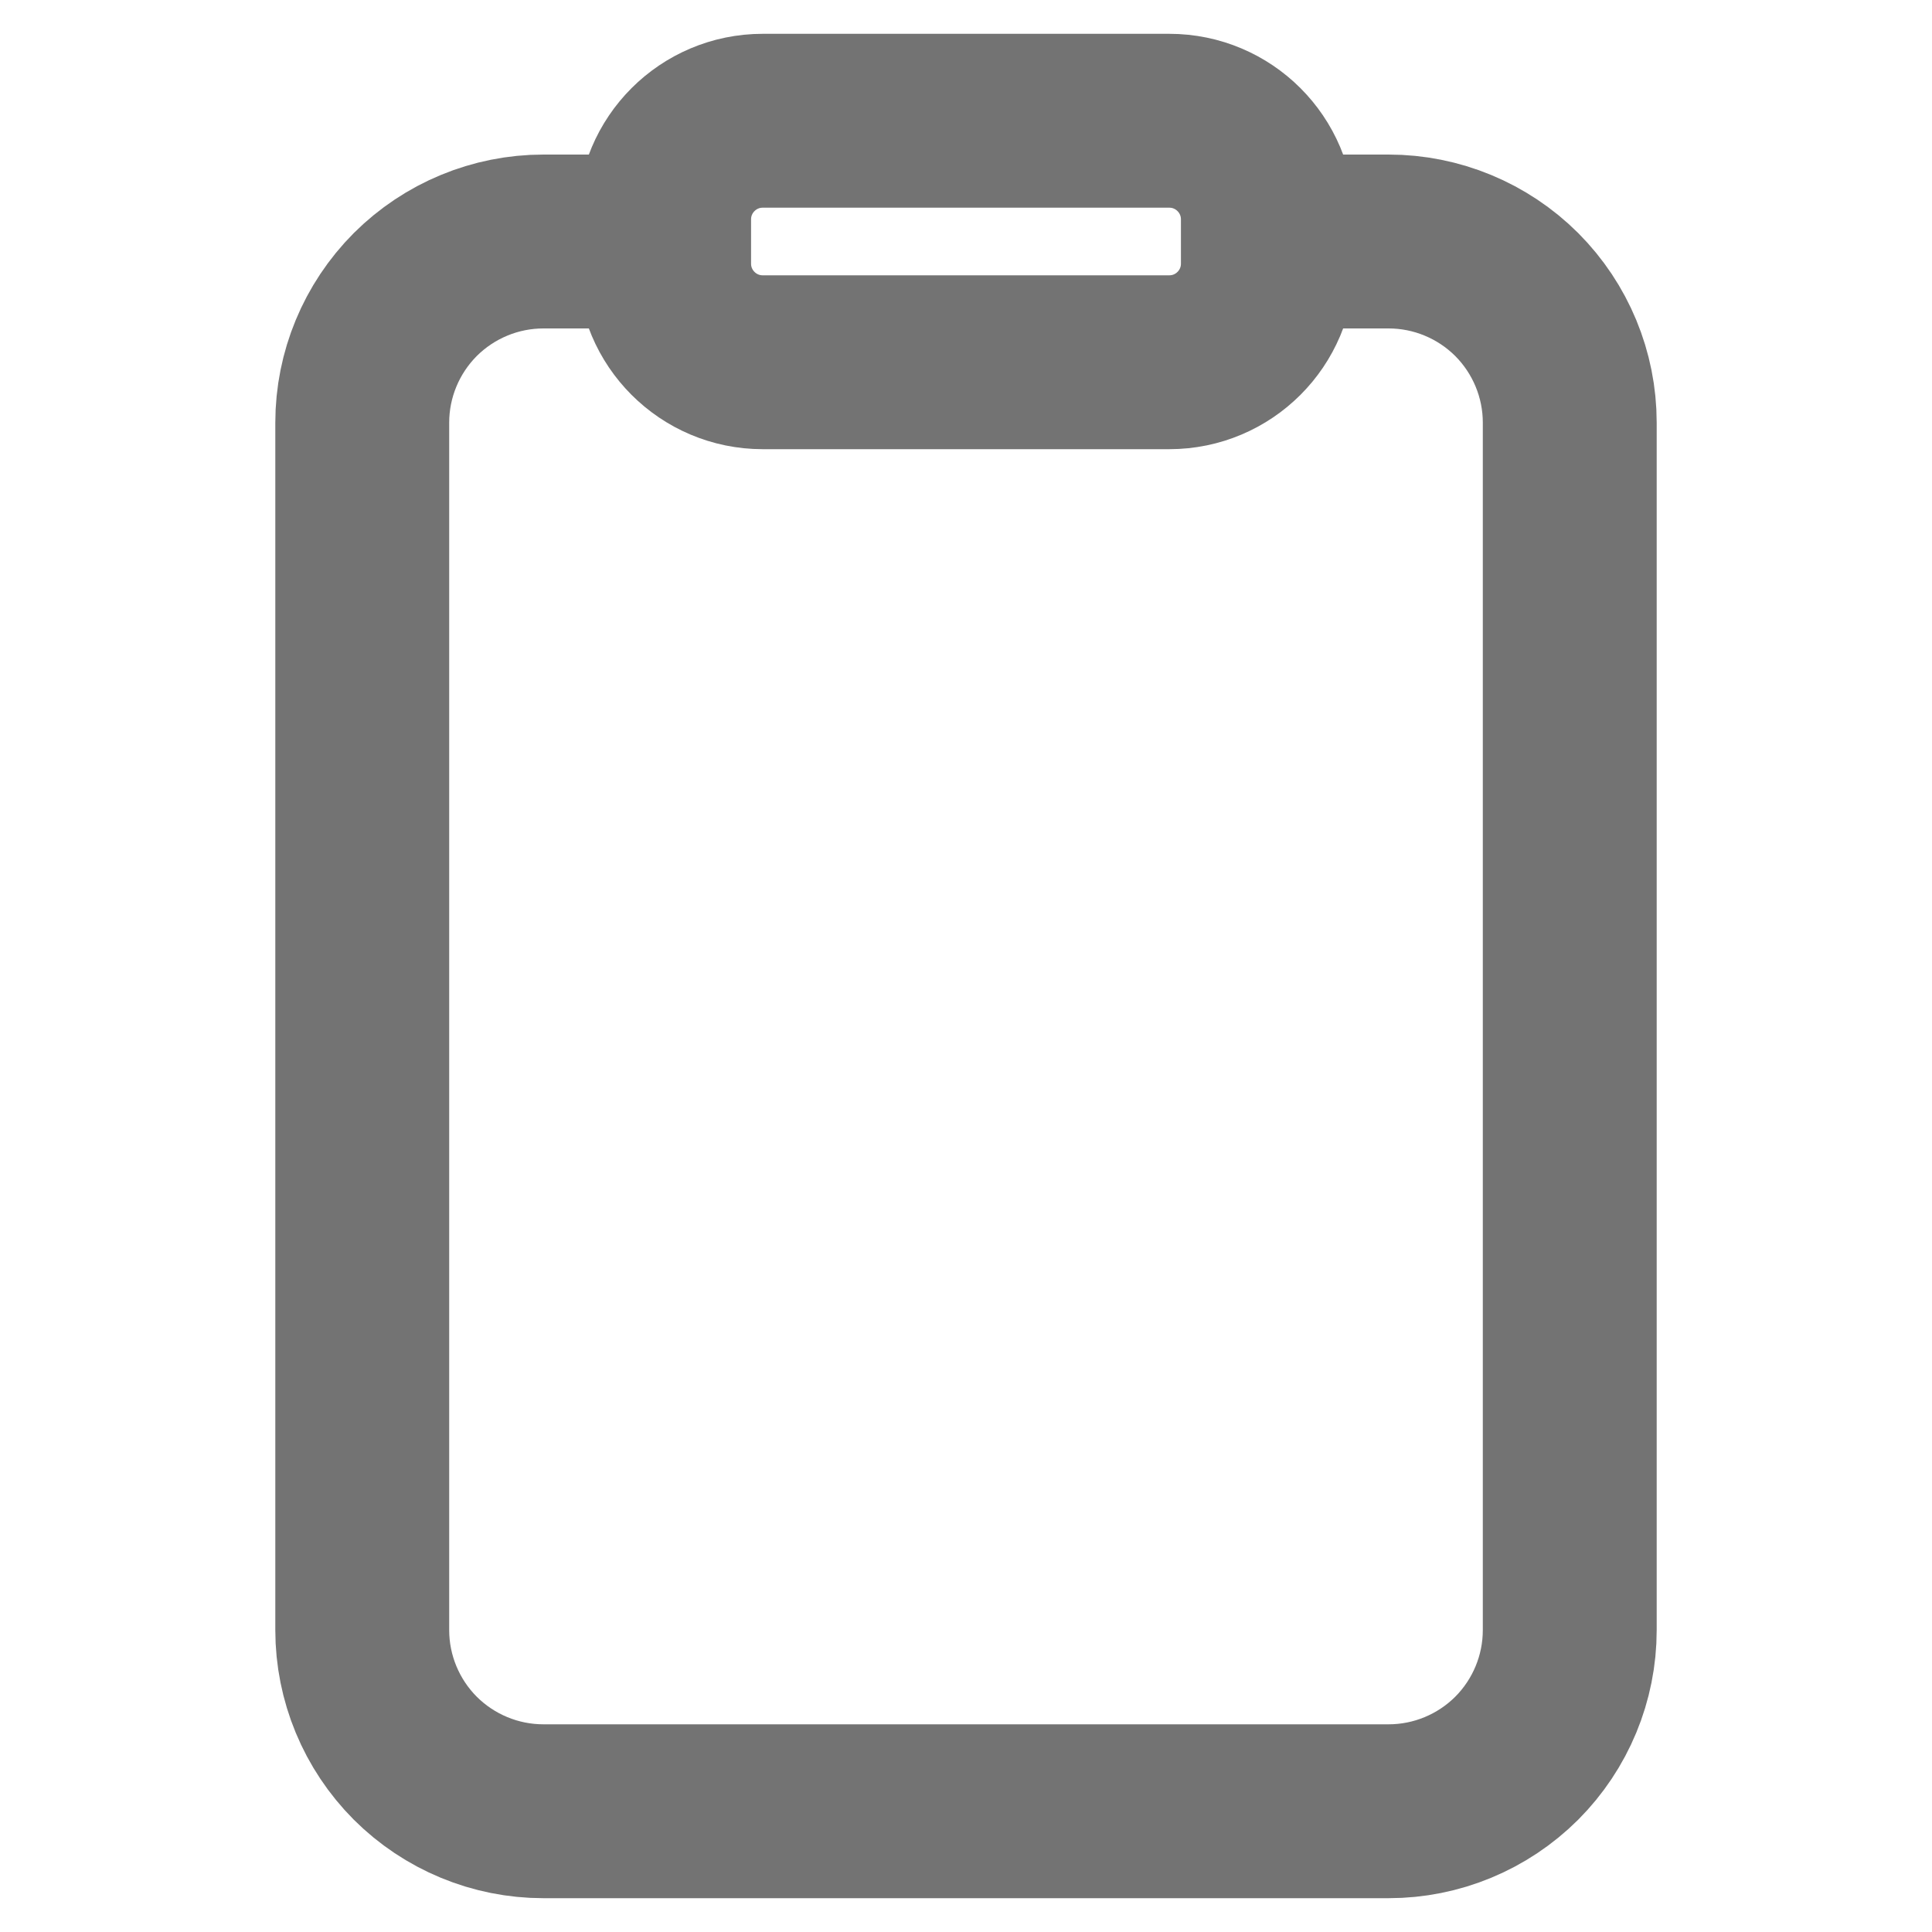 <svg width="20" height="20" viewBox="0 0 20 20" fill="none" xmlns="http://www.w3.org/2000/svg">
<g id="clipboard-outline">
<path id="Vector" d="M13.125 2.5H14.375C14.872 2.5 15.349 2.698 15.701 3.049C16.052 3.401 16.25 3.878 16.25 4.375V16.875C16.25 17.372 16.052 17.849 15.701 18.201C15.349 18.552 14.872 18.75 14.375 18.75H5.625C5.128 18.75 4.651 18.552 4.299 18.201C3.948 17.849 3.75 17.372 3.75 16.875V4.375C3.75 3.878 3.948 3.401 4.299 3.049C4.651 2.698 5.128 2.5 5.625 2.5H6.875" stroke="#737373" stroke-width="1.8" stroke-linejoin="round"/>
<path id="Vector_2" d="M12.104 1.25H7.896C7.332 1.25 6.875 1.707 6.875 2.271V2.729C6.875 3.293 7.332 3.75 7.896 3.75H12.104C12.668 3.75 13.125 3.293 13.125 2.729V2.271C13.125 1.707 12.668 1.25 12.104 1.25Z" stroke="#737373" stroke-width="1.8" stroke-linejoin="round"/>
</g>
</svg>
